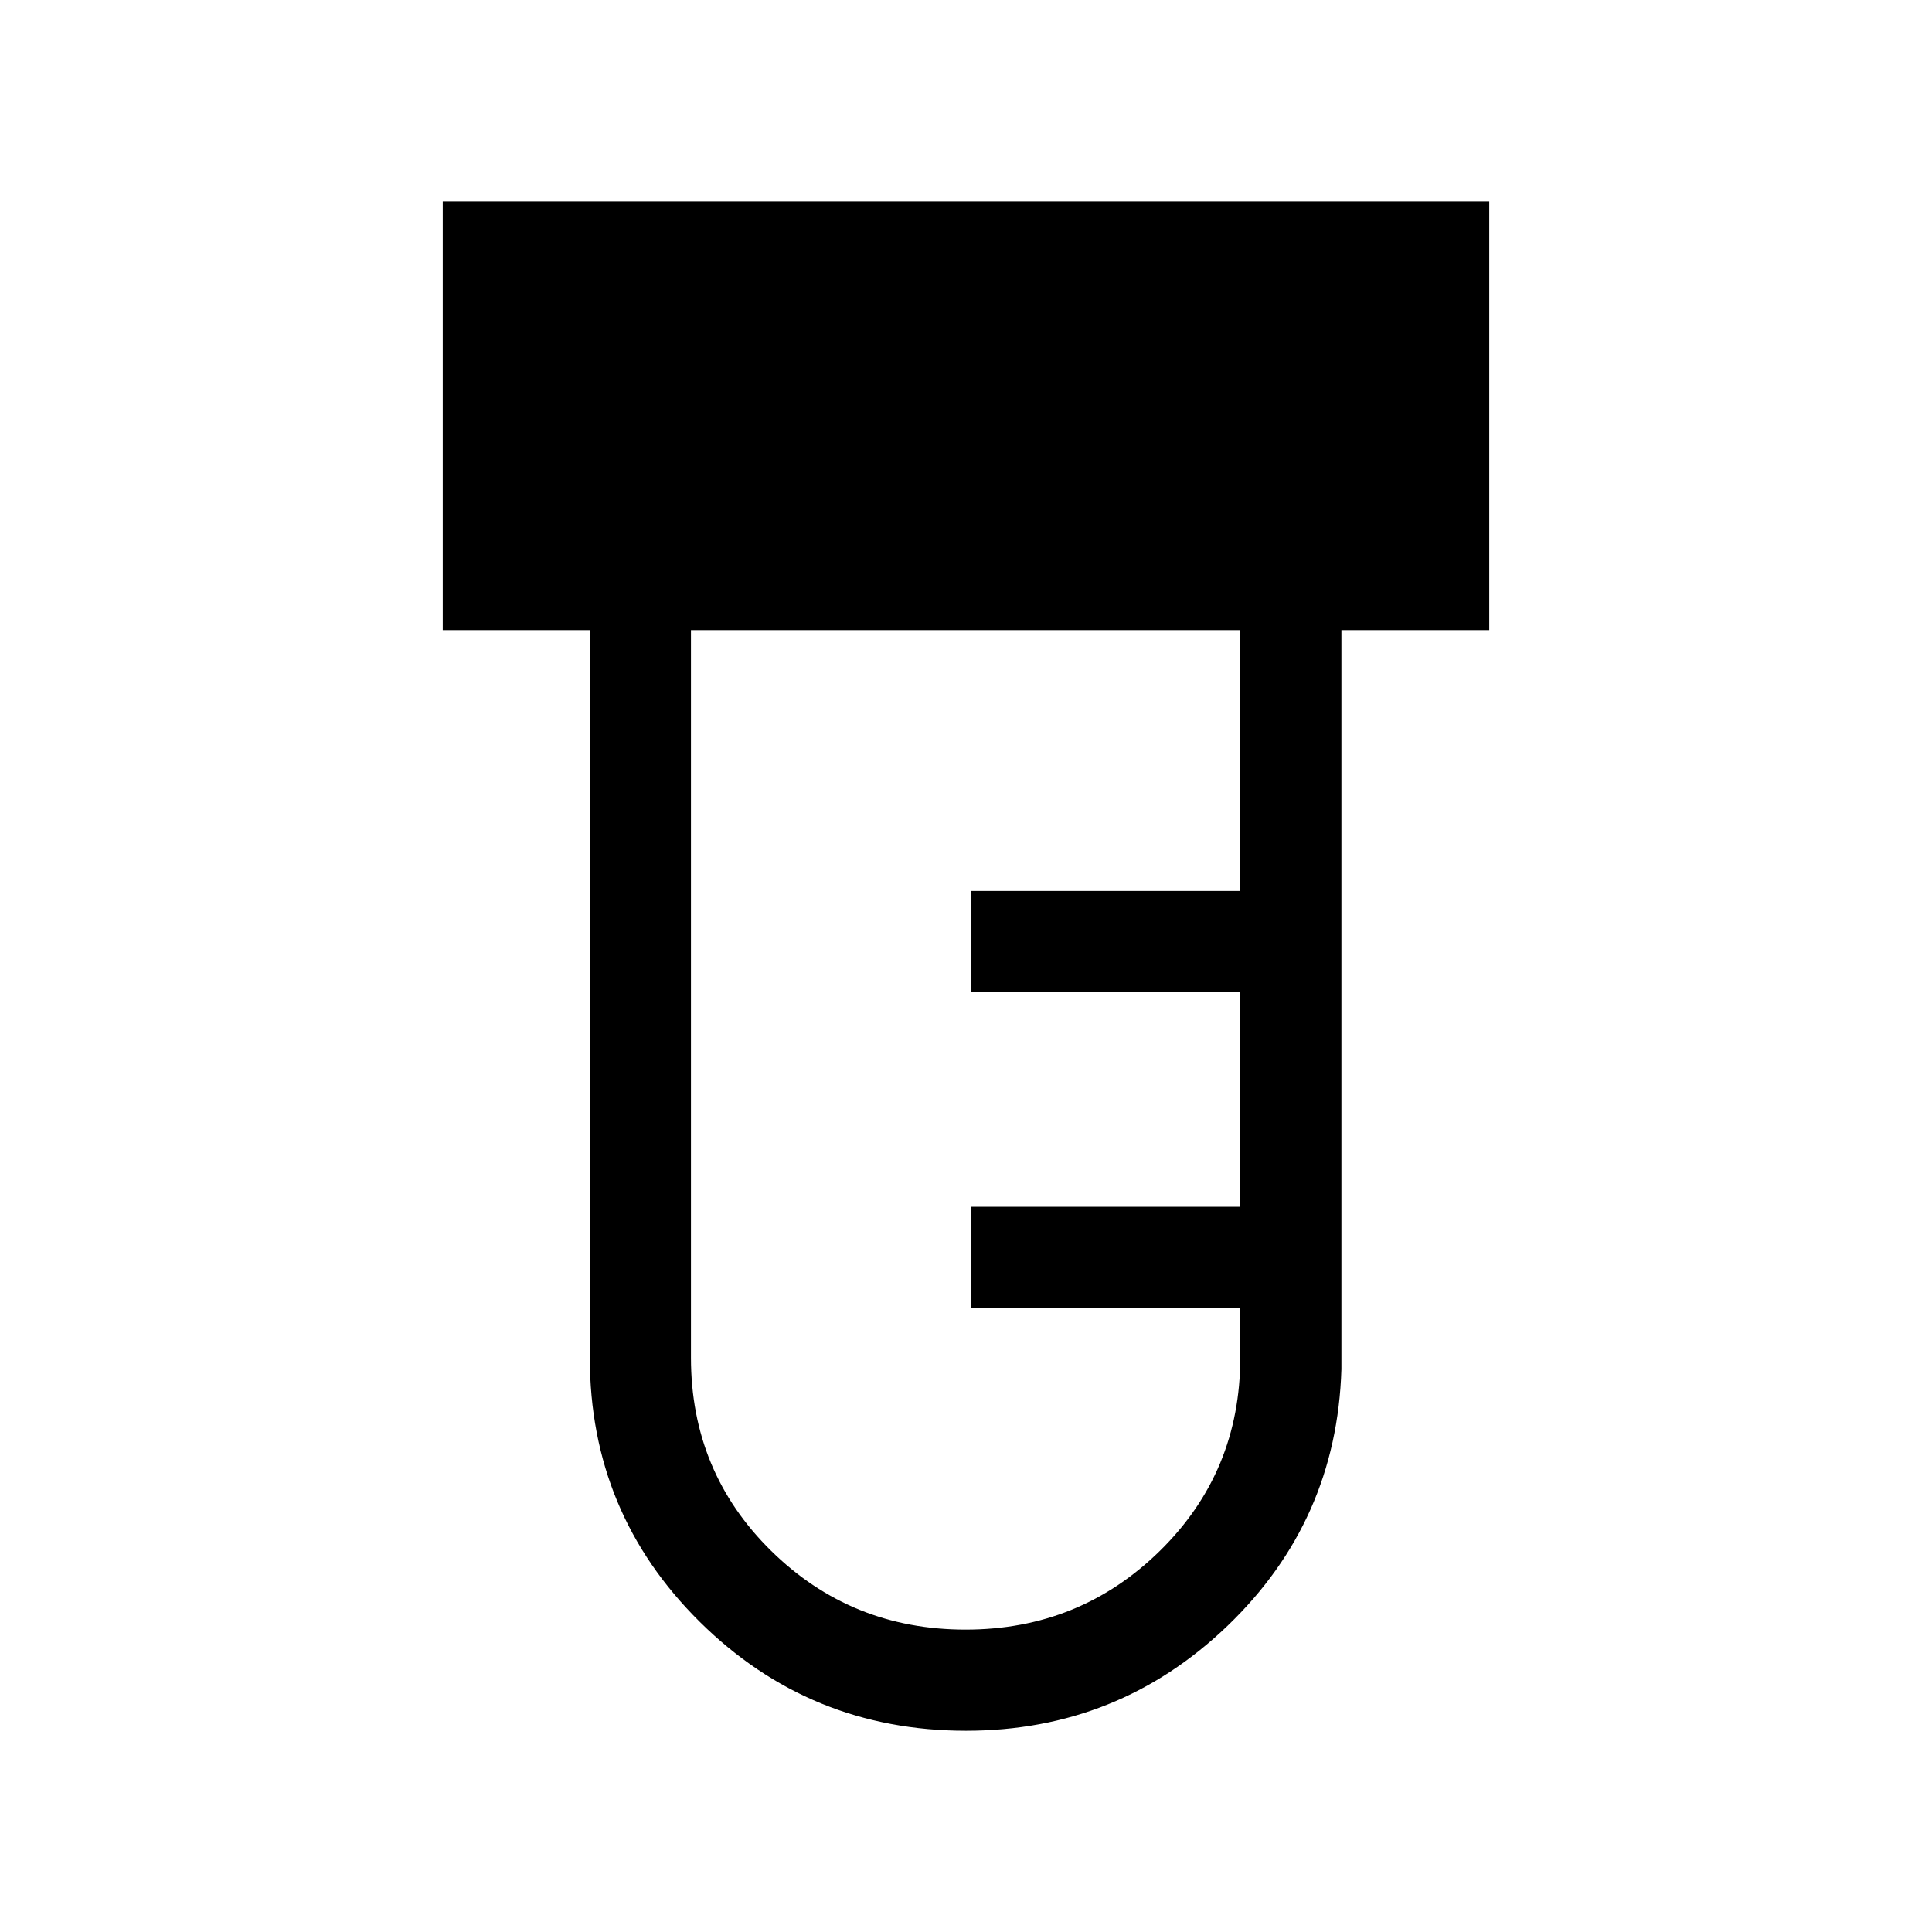 <svg xmlns="http://www.w3.org/2000/svg" height="40" viewBox="0 -960 960 960" width="40"><path d="M480-100q-77.57 0-132.25-54.08-54.67-54.07-54.67-131.31v-361.53H220V-860h520v213.08h-73.46v367.3q-2.31 75.31-56.58 127.47Q555.69-100 480-100Zm-.19-50.26q56.71 0 96.59-39.18 39.88-39.19 39.88-95.95v-24.74H482.69v-50.25h133.59v-106.67H482.69v-50.26h133.59v-129.61H343.33v361.53q0 56.76 39.81 95.95 39.81 39.18 96.67 39.18Z"/></svg>